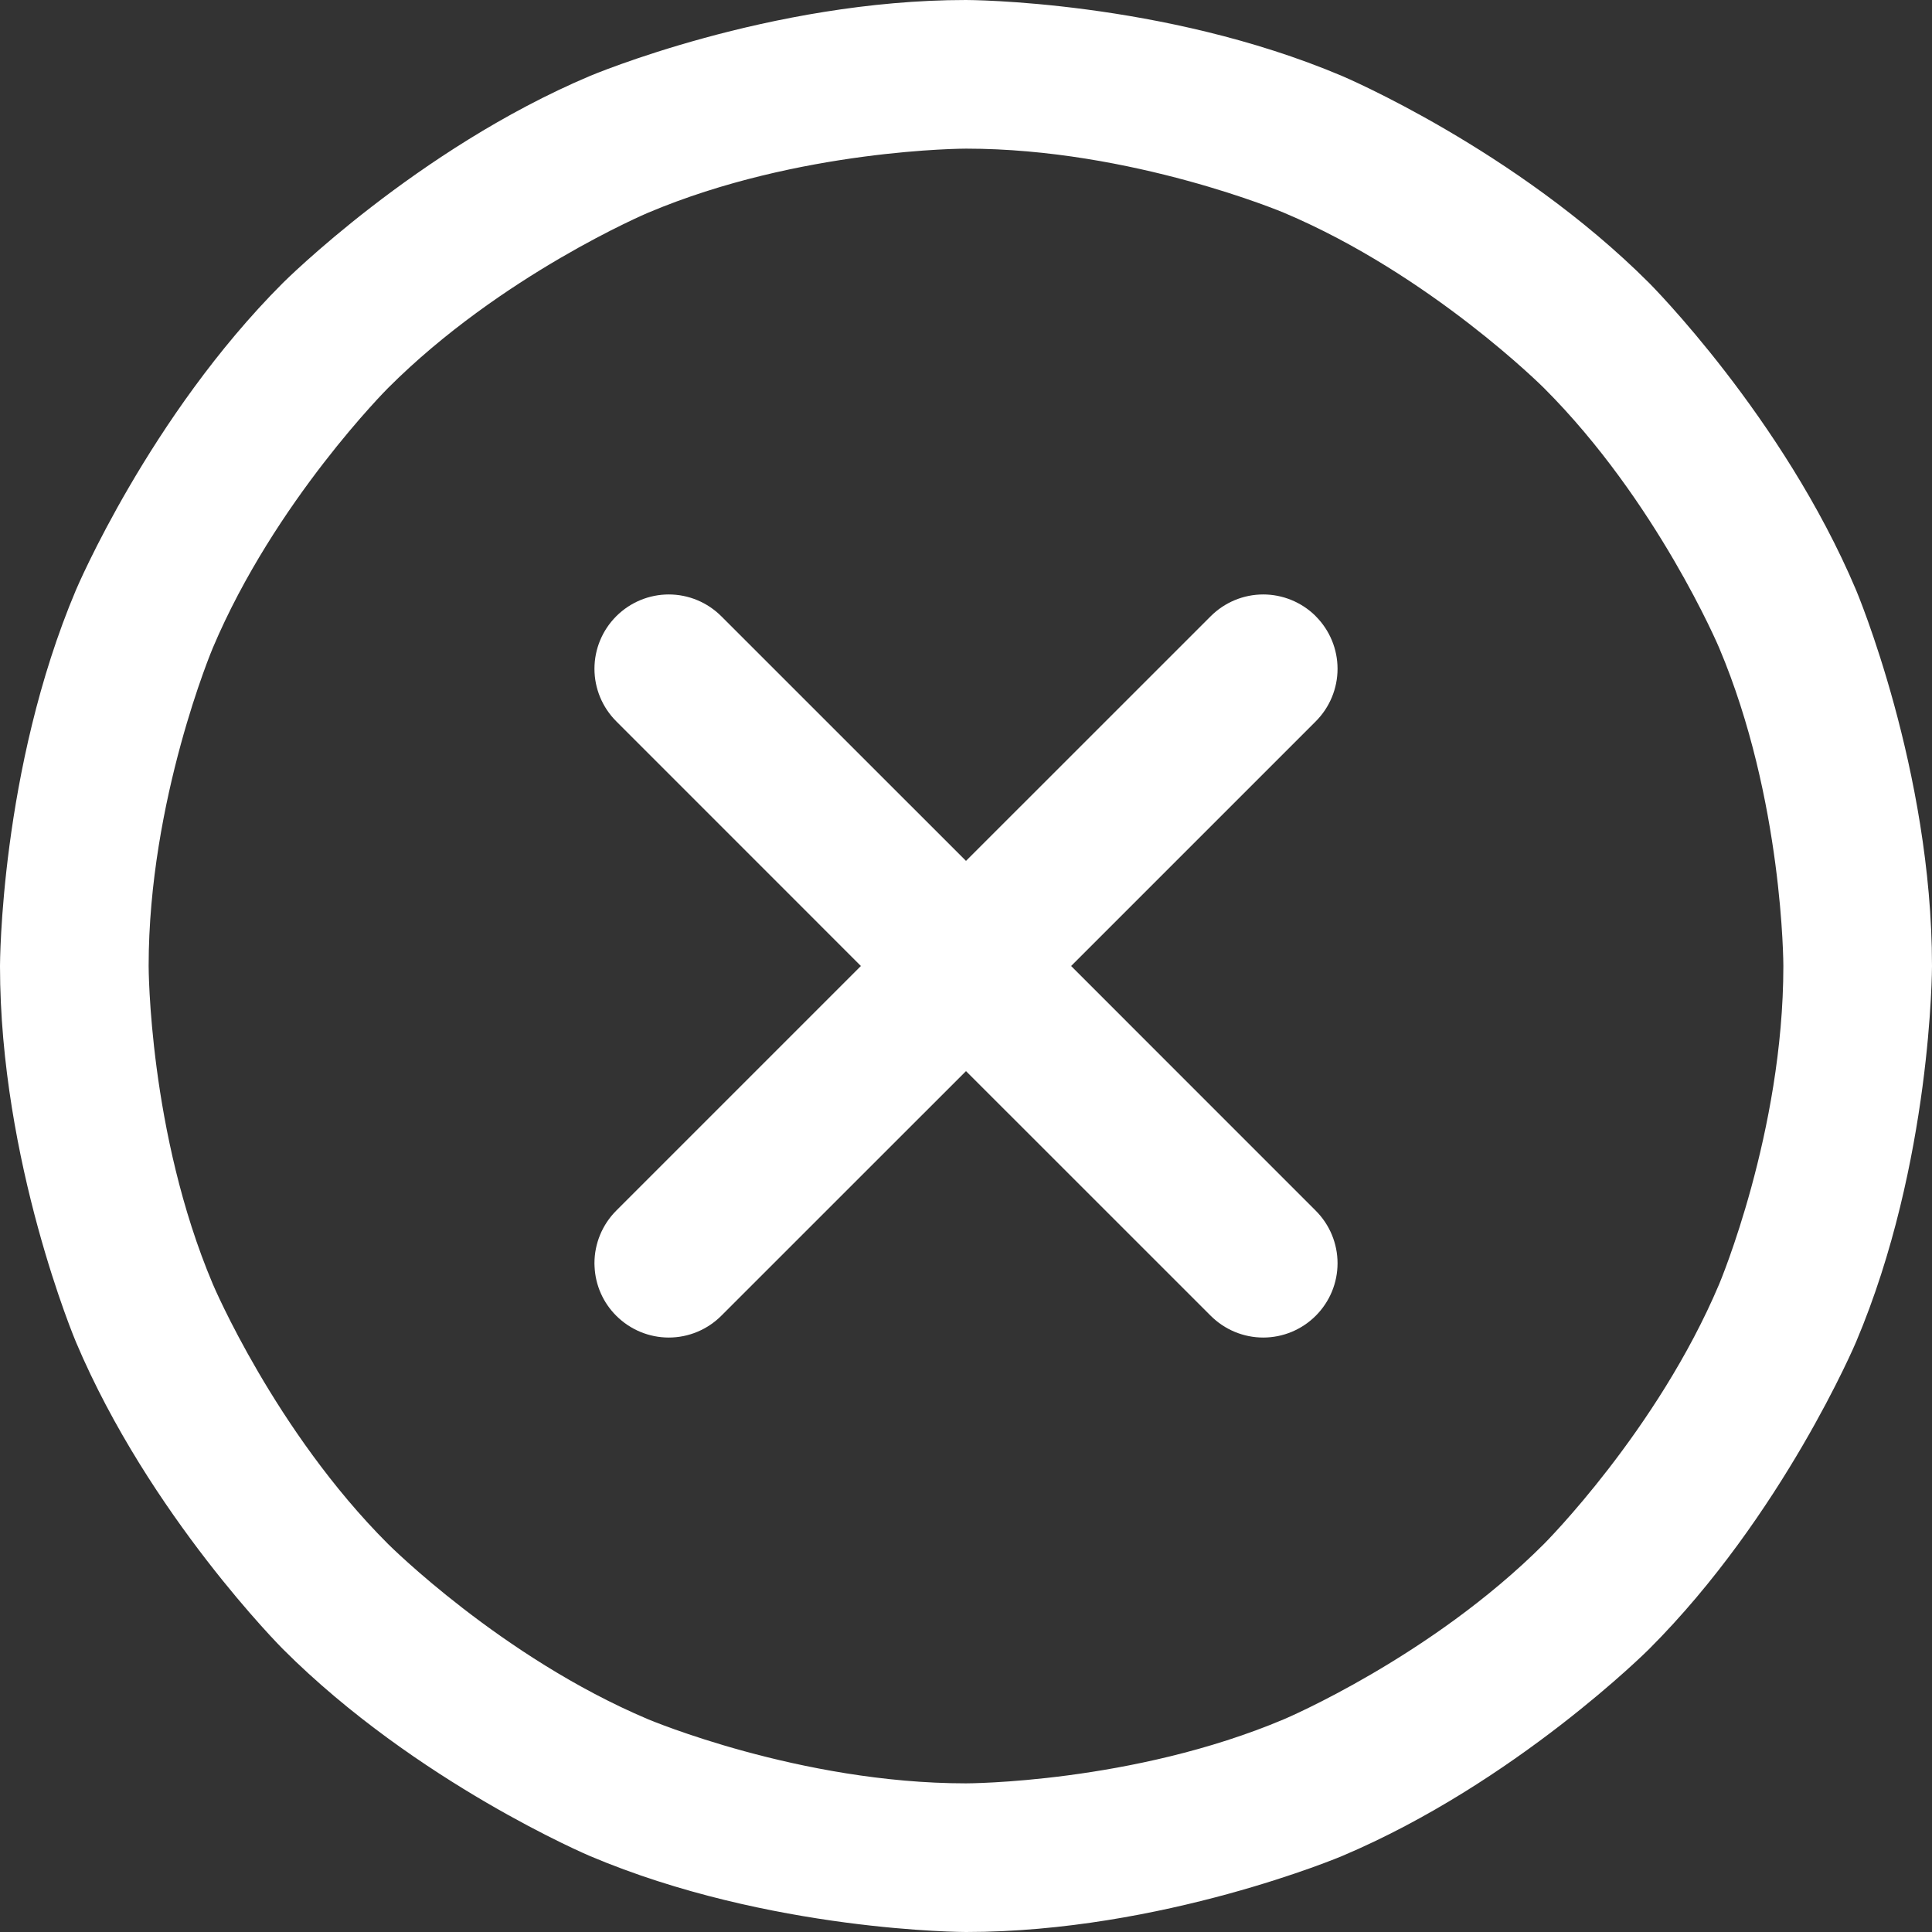 <svg width="32" height="32" viewBox="0 0 32 32" fill="none" xmlns="http://www.w3.org/2000/svg">
<rect x="0" y="0" width="32" height="32" fill="#333333" stroke="none"/>
<g id="Vector">
<path d="M21.793 11.948C22.024 11.717 22.154 11.403 22.154 11.077C22.154 10.751 22.024 10.438 21.793 10.207L21.783 10.196C21.553 9.972 21.244 9.846 20.923 9.846C20.597 9.846 20.284 9.976 20.053 10.207L16 14.259L11.947 10.207C11.716 9.976 11.403 9.846 11.077 9.846C10.751 9.846 10.438 9.976 10.207 10.207C9.976 10.438 9.846 10.751 9.846 11.077C9.846 11.403 9.976 11.716 10.207 11.947L14.259 16L10.207 20.052C9.976 20.283 9.846 20.597 9.846 20.923L9.846 20.93C9.846 20.948 9.847 20.965 9.848 20.982C9.862 21.288 9.99 21.577 10.207 21.793C10.438 22.024 10.751 22.154 11.077 22.154C11.403 22.154 11.716 22.024 11.947 21.793L16 17.741L20.053 21.793C20.284 22.024 20.597 22.154 20.923 22.154C21.25 22.154 21.562 22.024 21.793 21.793C22.024 21.562 22.154 21.25 22.154 20.923C22.154 20.597 22.024 20.284 21.793 20.053L17.741 16L21.793 11.948Z" fill="white"/>
<path fill-rule="evenodd" clip-rule="evenodd" d="M16 0C16 0 19.254 0 22.228 1.258C22.228 1.258 25.1 2.472 27.314 4.686C27.314 4.686 29.528 6.9 30.742 9.772C30.742 9.772 32 12.746 32 16C32 16 32 19.254 30.742 22.228C30.742 22.228 29.528 25.1 27.314 27.314C27.314 27.314 25.1 29.528 22.228 30.742C22.228 30.742 19.254 32 16 32C16 32 12.746 32 9.772 30.742C9.772 30.742 6.9 29.528 4.686 27.314C4.686 27.314 2.472 25.1 1.258 22.228C1.258 22.228 0 19.254 0 16C0 16 0 12.746 1.258 9.772C1.258 9.772 2.472 6.9 4.686 4.686C4.686 4.686 6.9 2.472 9.772 1.258C9.772 1.258 12.746 0 16 0ZM16 2.462C16 2.462 13.245 2.462 10.731 3.525C10.731 3.525 8.301 4.552 6.427 6.427C6.427 6.427 4.552 8.301 3.525 10.731C3.525 10.731 2.462 13.245 2.462 16C2.462 16 2.462 18.755 3.525 21.269C3.525 21.269 4.552 23.699 6.427 25.573C6.427 25.573 8.301 27.448 10.731 28.475C10.731 28.475 13.245 29.538 16 29.538C16 29.538 18.755 29.538 21.269 28.475C21.269 28.475 23.699 27.448 25.573 25.573C25.573 25.573 27.448 23.699 28.475 21.269C28.475 21.269 29.538 18.755 29.538 16C29.538 16 29.538 13.245 28.475 10.731C28.475 10.731 27.448 8.301 25.573 6.427C25.573 6.427 23.699 4.552 21.269 3.525C21.269 3.525 18.755 2.462 16 2.462Z" fill="white"/>
</g>
</svg>
